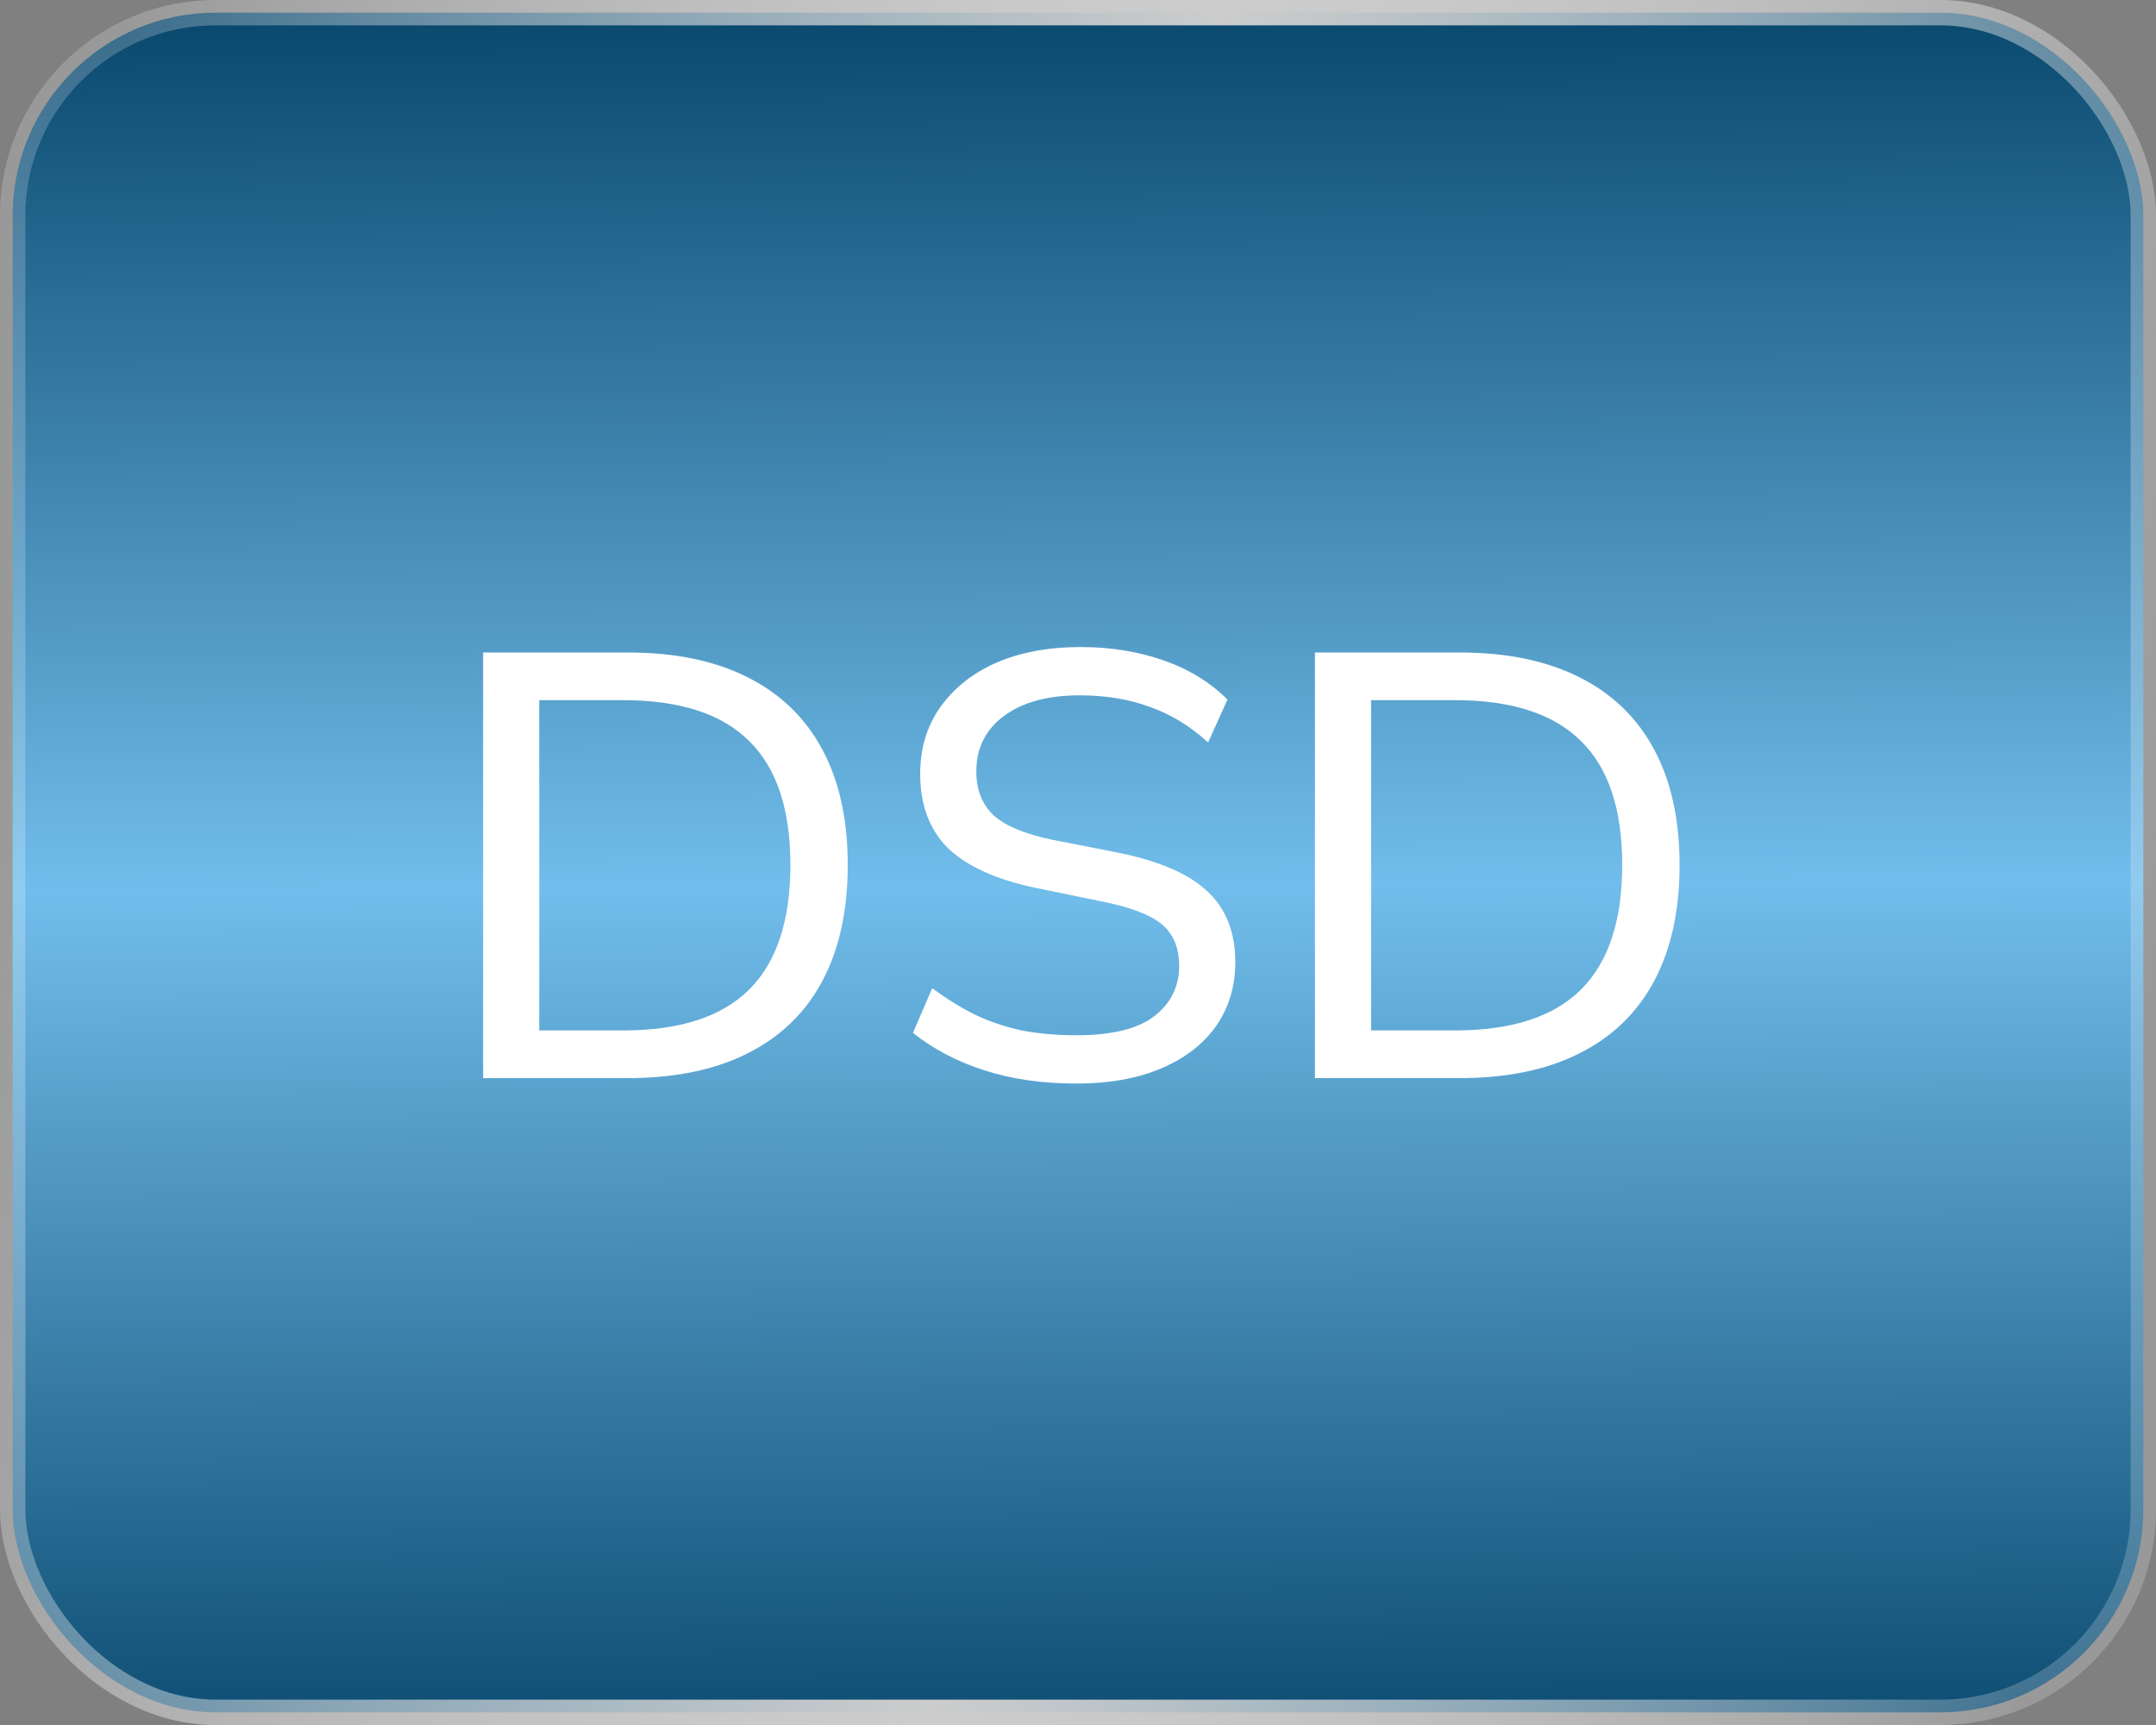 <svg width="50" height="40" viewBox="0 0 50 40" fill="none" xmlns="http://www.w3.org/2000/svg">
<rect x="0" y="0" width="50" height="40" fill="#808080" stroke="none"/>
<rect x="0.294" y="0.294" width="49.412" height="39.412" rx="4.706" fill="url(#paint0_linear_1314_537)"/>
<rect x="0.294" y="0.294" width="49.412" height="39.412" rx="4.706" stroke="url(#paint1_linear_1314_537)" stroke-width="0.588"/>
<path d="M11.204 25V15.13H14.55C15.651 15.13 16.58 15.321 17.336 15.704C18.101 16.087 18.68 16.647 19.072 17.384C19.464 18.112 19.66 19.003 19.66 20.058C19.66 21.113 19.464 22.009 19.072 22.746C18.68 23.483 18.101 24.043 17.336 24.426C16.58 24.809 15.651 25 14.55 25H11.204ZM12.506 23.894H14.452C15.768 23.894 16.743 23.577 17.378 22.942C18.013 22.307 18.33 21.346 18.33 20.058C18.33 18.77 18.013 17.813 17.378 17.188C16.743 16.553 15.768 16.236 14.452 16.236H12.506V23.894ZM24.966 25.126C24.173 25.126 23.459 25.023 22.824 24.818C22.189 24.613 21.639 24.323 21.172 23.95L21.62 22.914C21.947 23.157 22.278 23.362 22.614 23.53C22.95 23.689 23.309 23.81 23.692 23.894C24.084 23.969 24.509 24.006 24.966 24.006C25.778 24.006 26.375 23.861 26.758 23.572C27.15 23.273 27.346 22.881 27.346 22.396C27.346 21.976 27.211 21.654 26.94 21.43C26.669 21.206 26.198 21.029 25.526 20.898L24.028 20.59C23.123 20.403 22.446 20.1 21.998 19.68C21.559 19.251 21.34 18.672 21.34 17.944C21.34 17.356 21.494 16.843 21.802 16.404C22.119 15.956 22.553 15.611 23.104 15.368C23.664 15.125 24.317 15.004 25.064 15.004C25.755 15.004 26.394 15.107 26.982 15.312C27.57 15.517 28.065 15.821 28.466 16.222L28.018 17.216C27.598 16.833 27.145 16.558 26.66 16.39C26.184 16.213 25.643 16.124 25.036 16.124C24.299 16.124 23.715 16.283 23.286 16.6C22.857 16.917 22.642 17.347 22.642 17.888C22.642 18.317 22.777 18.658 23.048 18.91C23.319 19.153 23.767 19.339 24.392 19.47L25.89 19.764C26.842 19.951 27.537 20.245 27.976 20.646C28.424 21.047 28.648 21.603 28.648 22.312C28.648 22.872 28.499 23.367 28.2 23.796C27.901 24.216 27.477 24.543 26.926 24.776C26.375 25.009 25.722 25.126 24.966 25.126ZM30.495 25V15.13H33.841C34.942 15.13 35.871 15.321 36.627 15.704C37.392 16.087 37.971 16.647 38.363 17.384C38.755 18.112 38.951 19.003 38.951 20.058C38.951 21.113 38.755 22.009 38.363 22.746C37.971 23.483 37.392 24.043 36.627 24.426C35.871 24.809 34.942 25 33.841 25H30.495ZM31.797 23.894H33.743C35.059 23.894 36.034 23.577 36.669 22.942C37.304 22.307 37.621 21.346 37.621 20.058C37.621 18.77 37.304 17.813 36.669 17.188C36.034 16.553 35.059 16.236 33.743 16.236H31.797V23.894Z" fill="white"/>
<defs>
<linearGradient id="paint0_linear_1314_537" x1="29.632" y1="41.176" x2="29.415" y2="-0.106" gradientUnits="userSpaceOnUse">
<stop stop-color="#08466B"/>
<stop offset="0.5" stop-color="#71BDEB"/>
<stop offset="1" stop-color="#08466B"/>
</linearGradient>
<linearGradient id="paint1_linear_1314_537" x1="1.14682e-06" y1="18.073" x2="49.222" y2="26.48" gradientUnits="userSpaceOnUse">
<stop stop-color="white" stop-opacity="0.2"/>
<stop offset="0.5" stop-color="#CCCCCC"/>
<stop offset="1" stop-color="white" stop-opacity="0.2"/>
</linearGradient>
</defs>
</svg>
